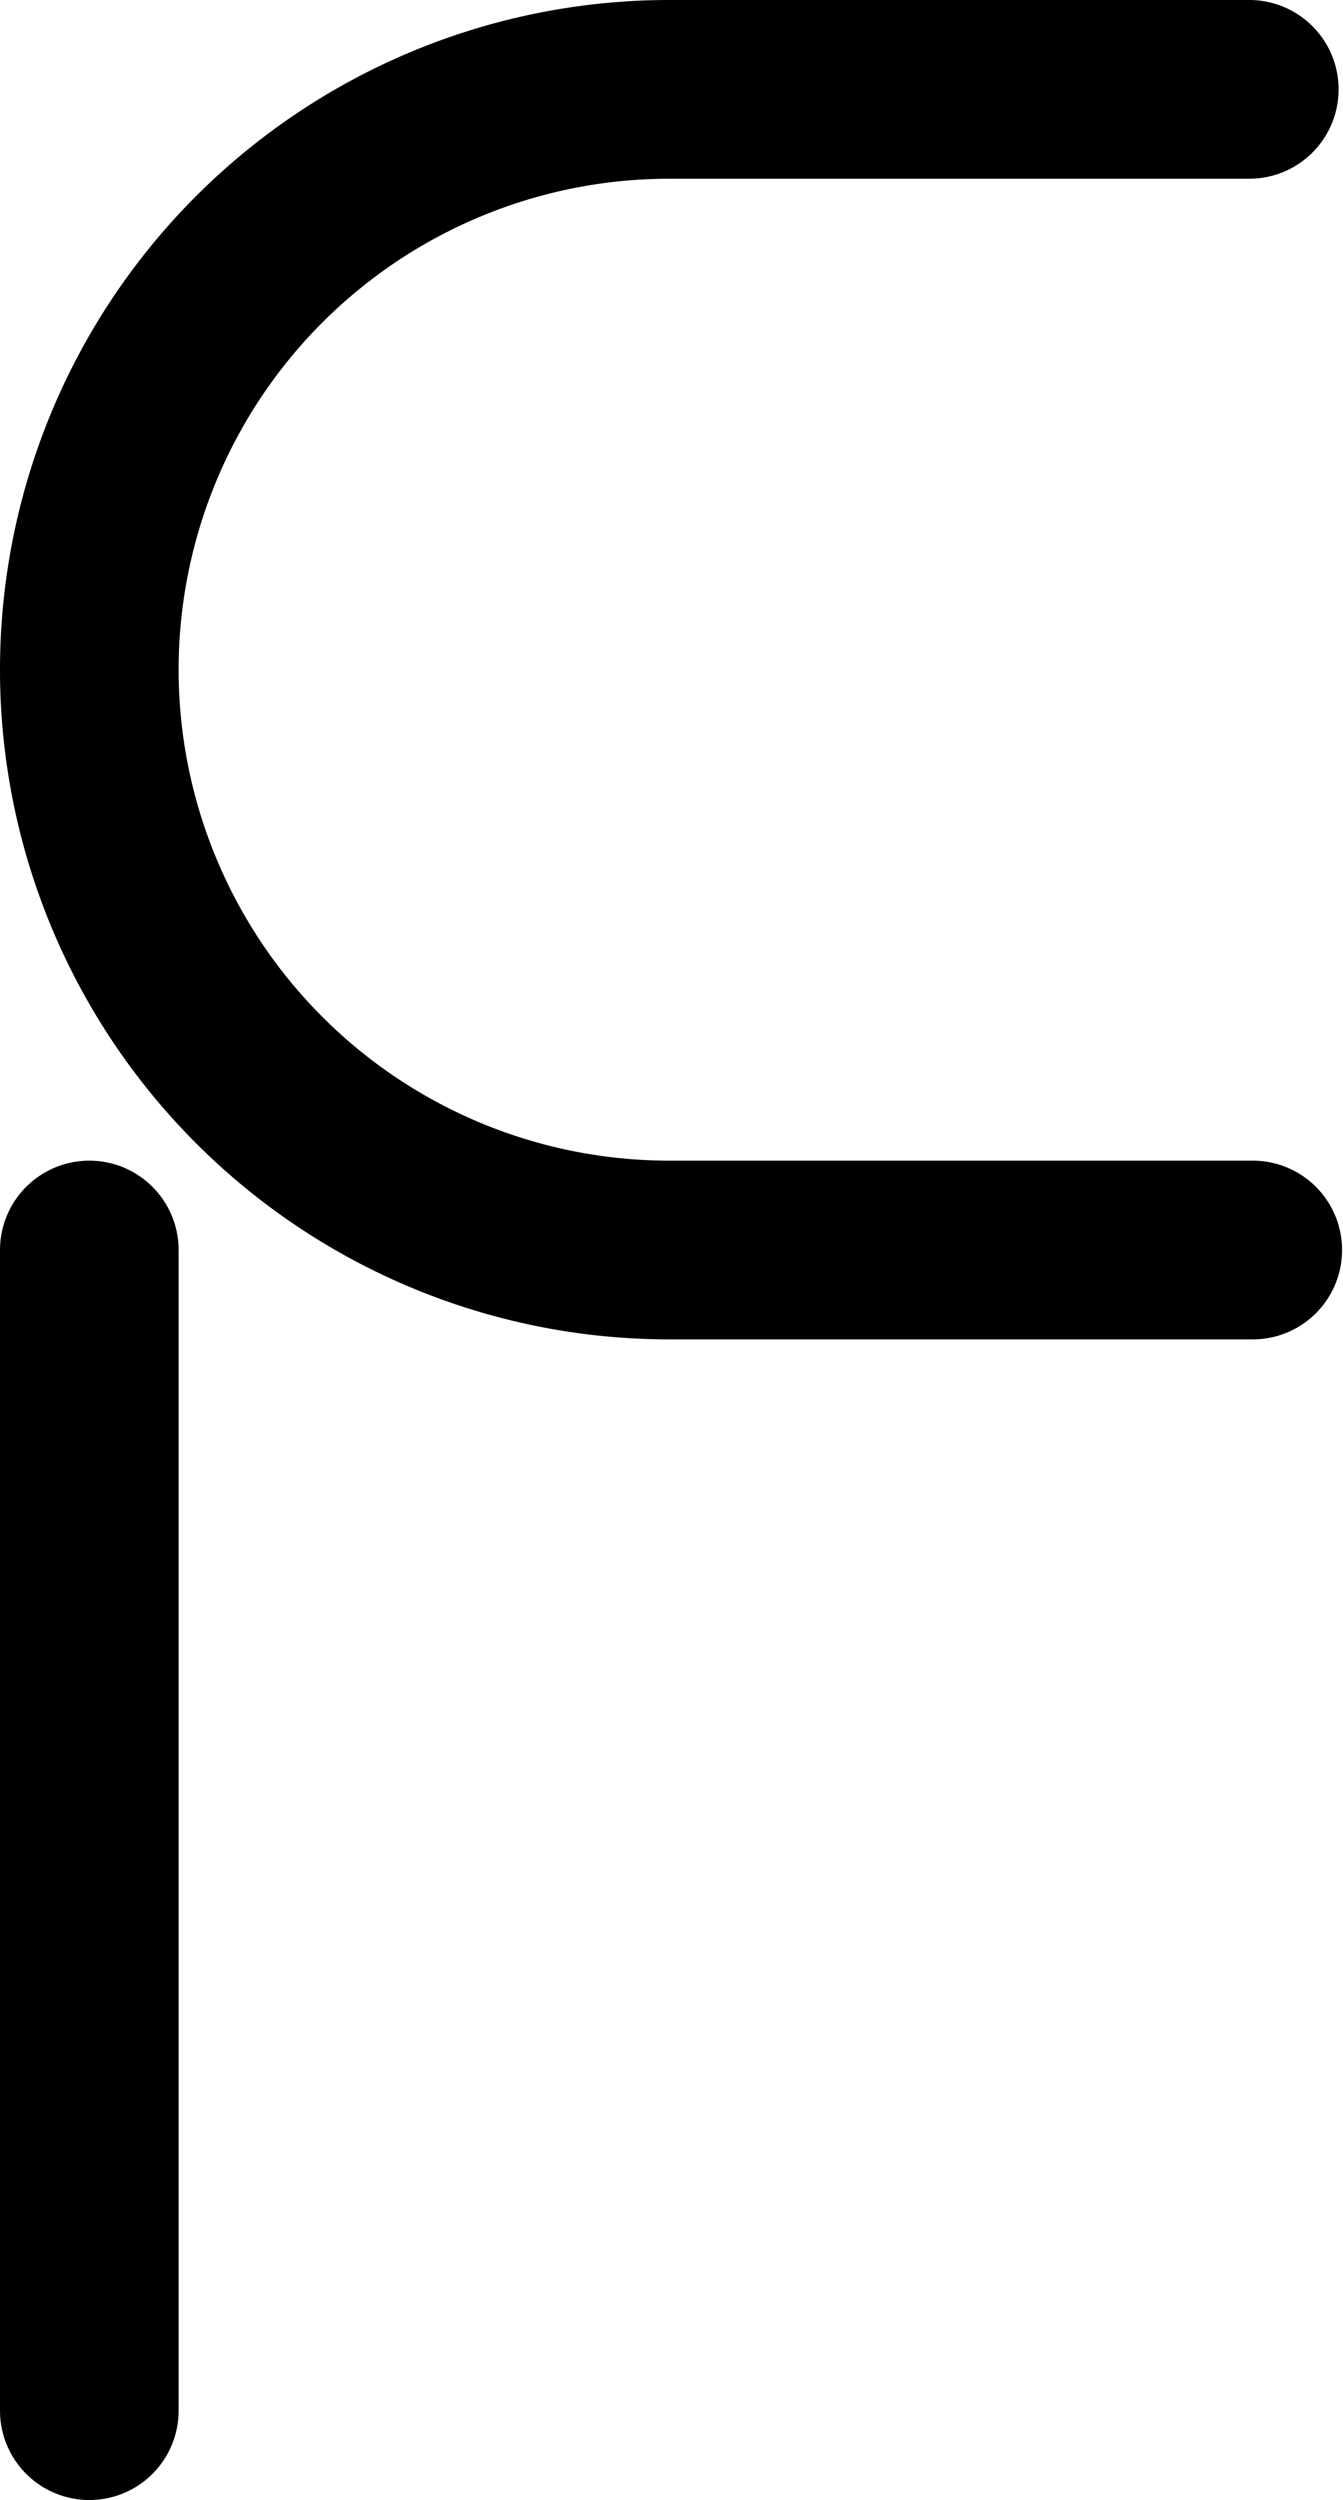 <svg xmlns="http://www.w3.org/2000/svg" viewBox="0 0 57.89 107.7"><defs><style>.cls-1{fill:none;stroke:#000;stroke-linecap:round;stroke-miterlimit:10;stroke-width:7.7px;}</style></defs><title>F</title><g id="Layer_2" data-name="Layer 2"><g id="Layer_1-2" data-name="Layer 1"><path class="cls-1" d="M54,53.85H28.85a25,25,0,0,1,0-50h25"/><line class="cls-1" x1="3.85" y1="103.85" x2="3.85" y2="53.85"/></g></g></svg>